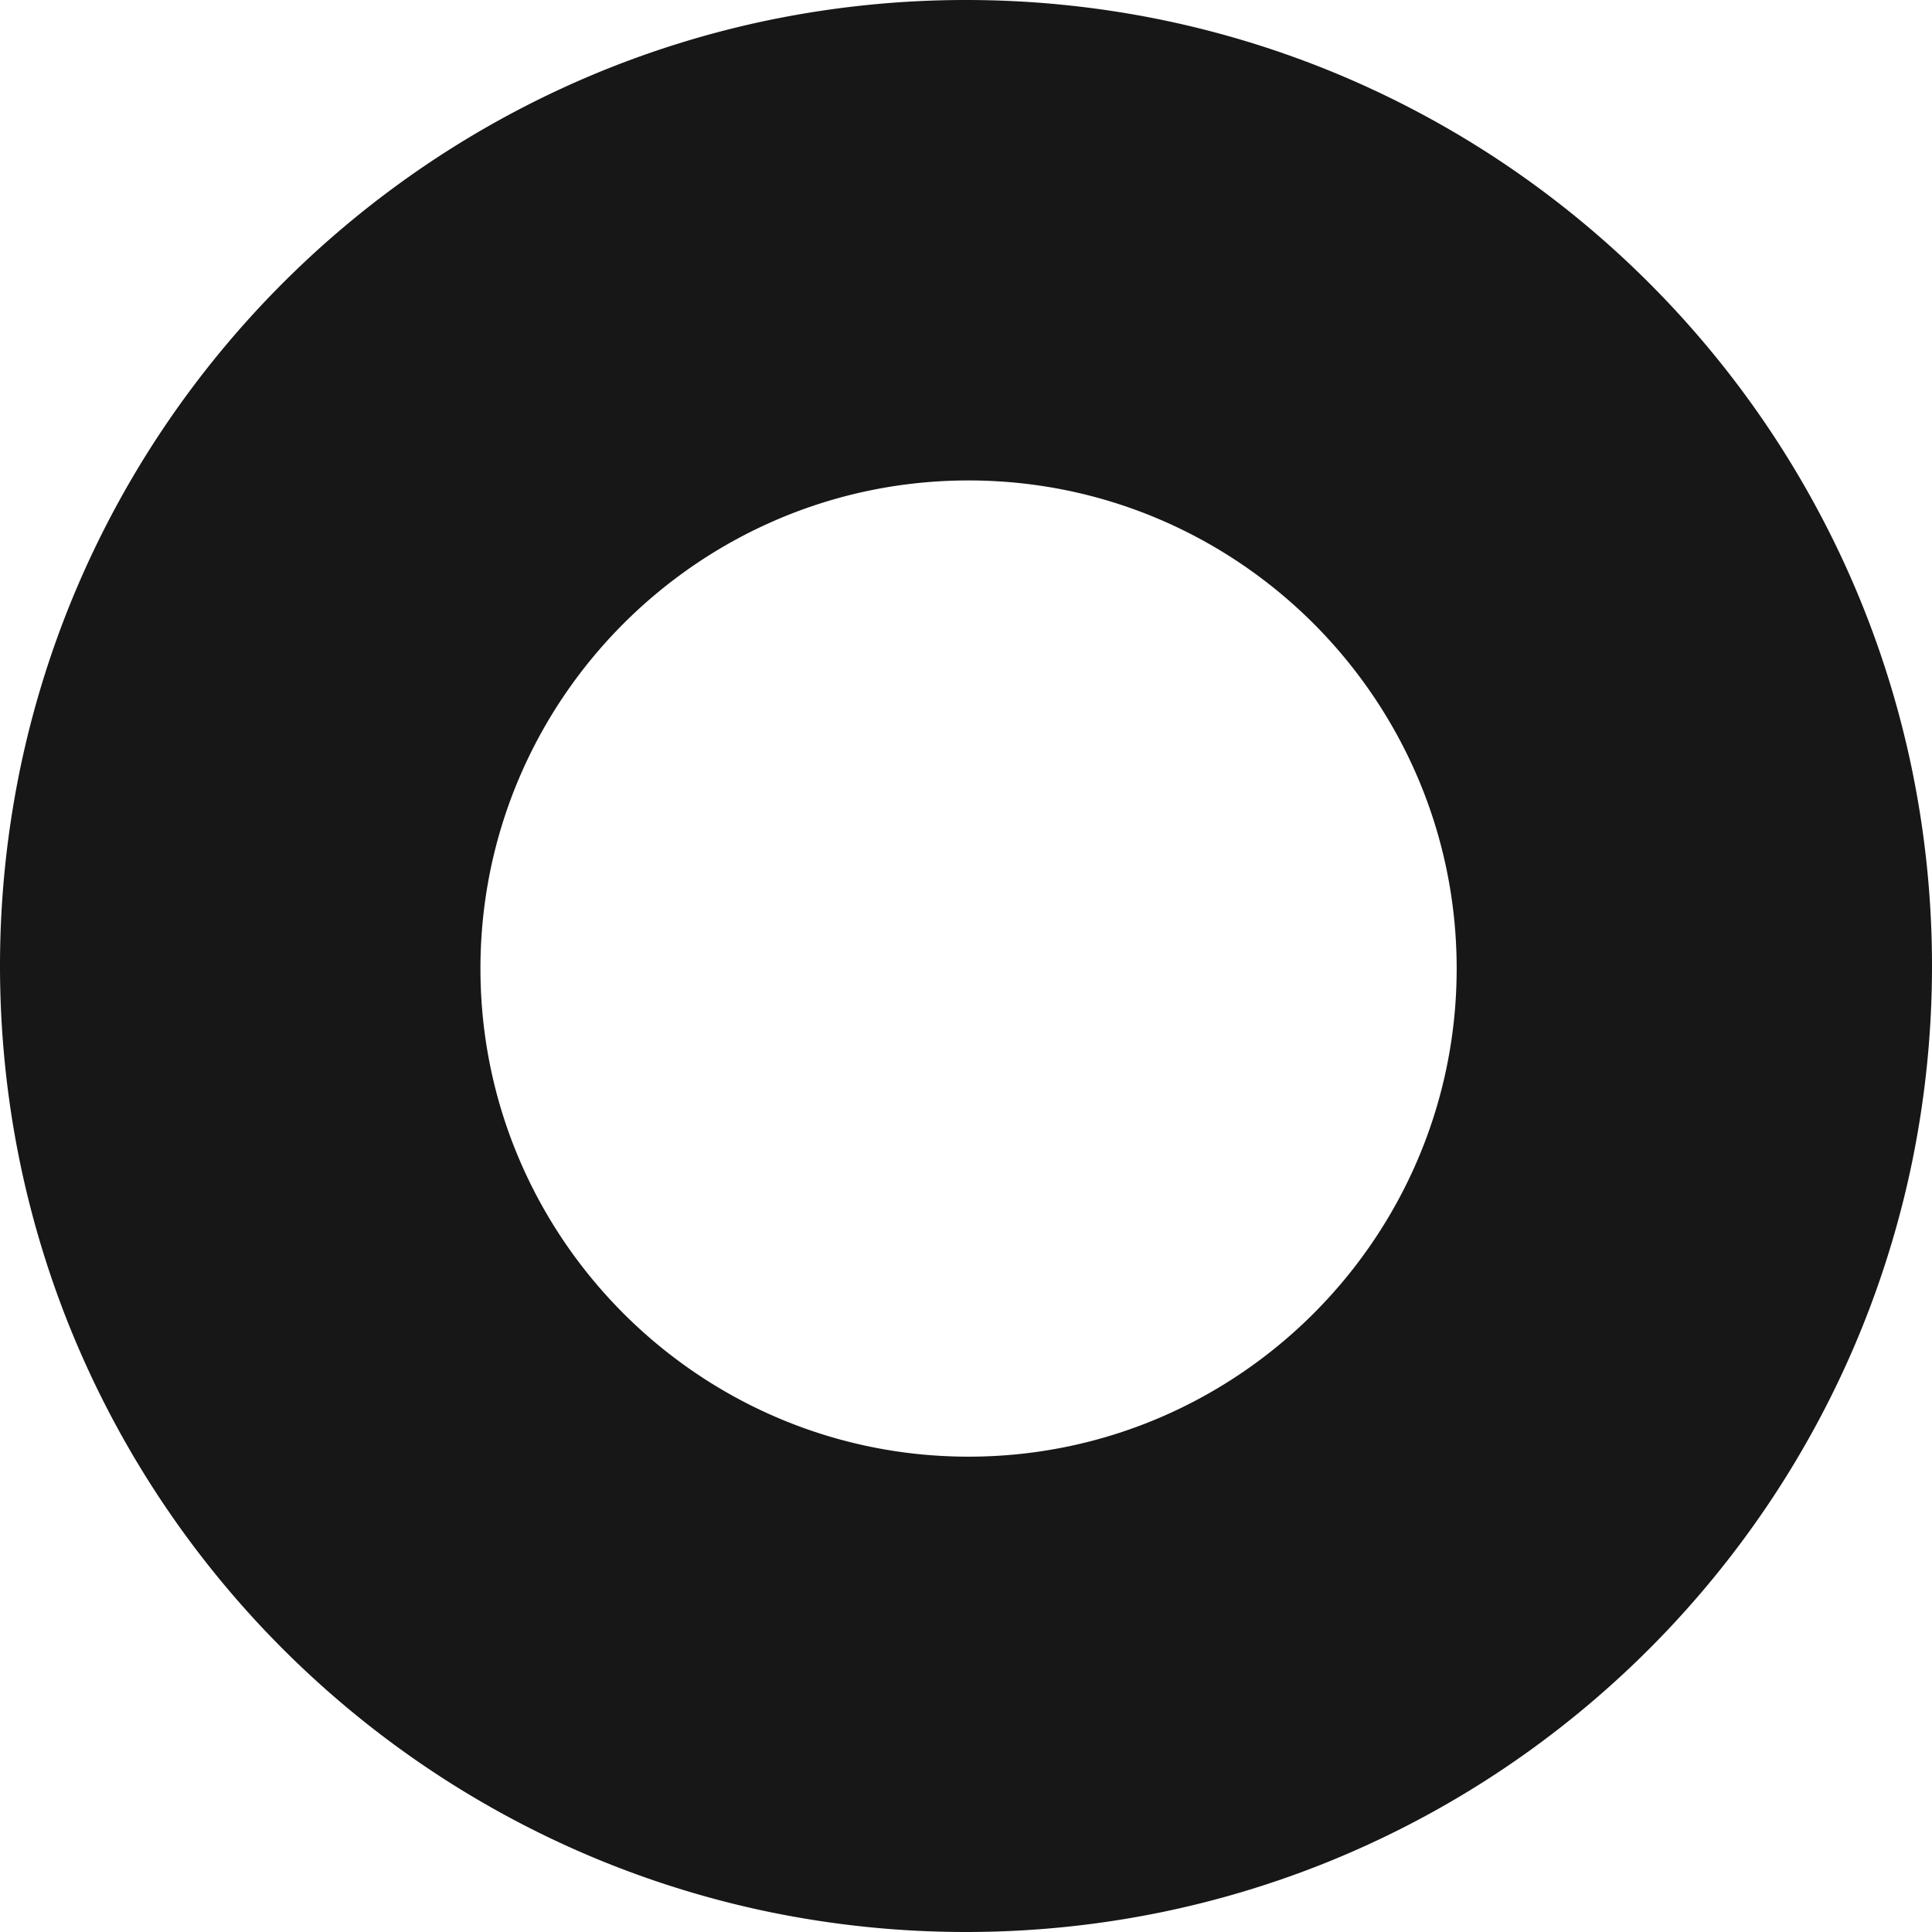 <svg xmlns="http://www.w3.org/2000/svg" width="378" height="378" viewBox="1672 2471 378 378"><path d="M1822.91 2845.16A190.397 190.397 0 0 0 1861 2849a190.397 190.397 0 0 0 38.09-3.84 188.043 188.043 0 0 0 35.477-11.013 189.02 189.02 0 0 0 32.105-17.425 190.358 190.358 0 0 0 27.971-23.079 190.358 190.358 0 0 0 23.079-27.971 189.02 189.02 0 0 0 17.425-32.105 188.043 188.043 0 0 0 11.013-35.477A190.397 190.397 0 0 0 2050 2660a190.397 190.397 0 0 0-3.84-38.09 188.042 188.042 0 0 0-11.013-35.477c-4.736-11.2-10.6-22-17.425-32.105a190.359 190.359 0 0 0-23.079-27.971 190.357 190.357 0 0 0-27.971-23.079 189.019 189.019 0 0 0-32.105-17.425 188.045 188.045 0 0 0-35.477-11.013A190.398 190.398 0 0 0 1861 2471a190.398 190.398 0 0 0-38.09 3.84 188.045 188.045 0 0 0-35.477 11.013 189.018 189.018 0 0 0-32.105 17.425 190.358 190.358 0 0 0-27.971 23.079 190.358 190.358 0 0 0-23.079 27.971 189.018 189.018 0 0 0-17.425 32.105 188.045 188.045 0 0 0-11.013 35.477A190.398 190.398 0 0 0 1672 2660c0 12.823 1.292 25.639 3.84 38.09a188.045 188.045 0 0 0 11.013 35.477 189.019 189.019 0 0 0 17.425 32.105 190.357 190.357 0 0 0 23.079 27.971 190.359 190.359 0 0 0 27.971 23.079 189.019 189.019 0 0 0 32.105 17.425 188.042 188.042 0 0 0 35.477 11.013ZM1861.5 2565c-52.659 0-95.5 42.841-95.5 95.5 0 52.66 42.841 95.5 95.5 95.5 52.66 0 95.5-42.84 95.5-95.5 0-52.659-42.84-95.5-95.5-95.5Z" fill="#171717" fill-rule="evenodd" data-name="Subtraction 1"/></svg>